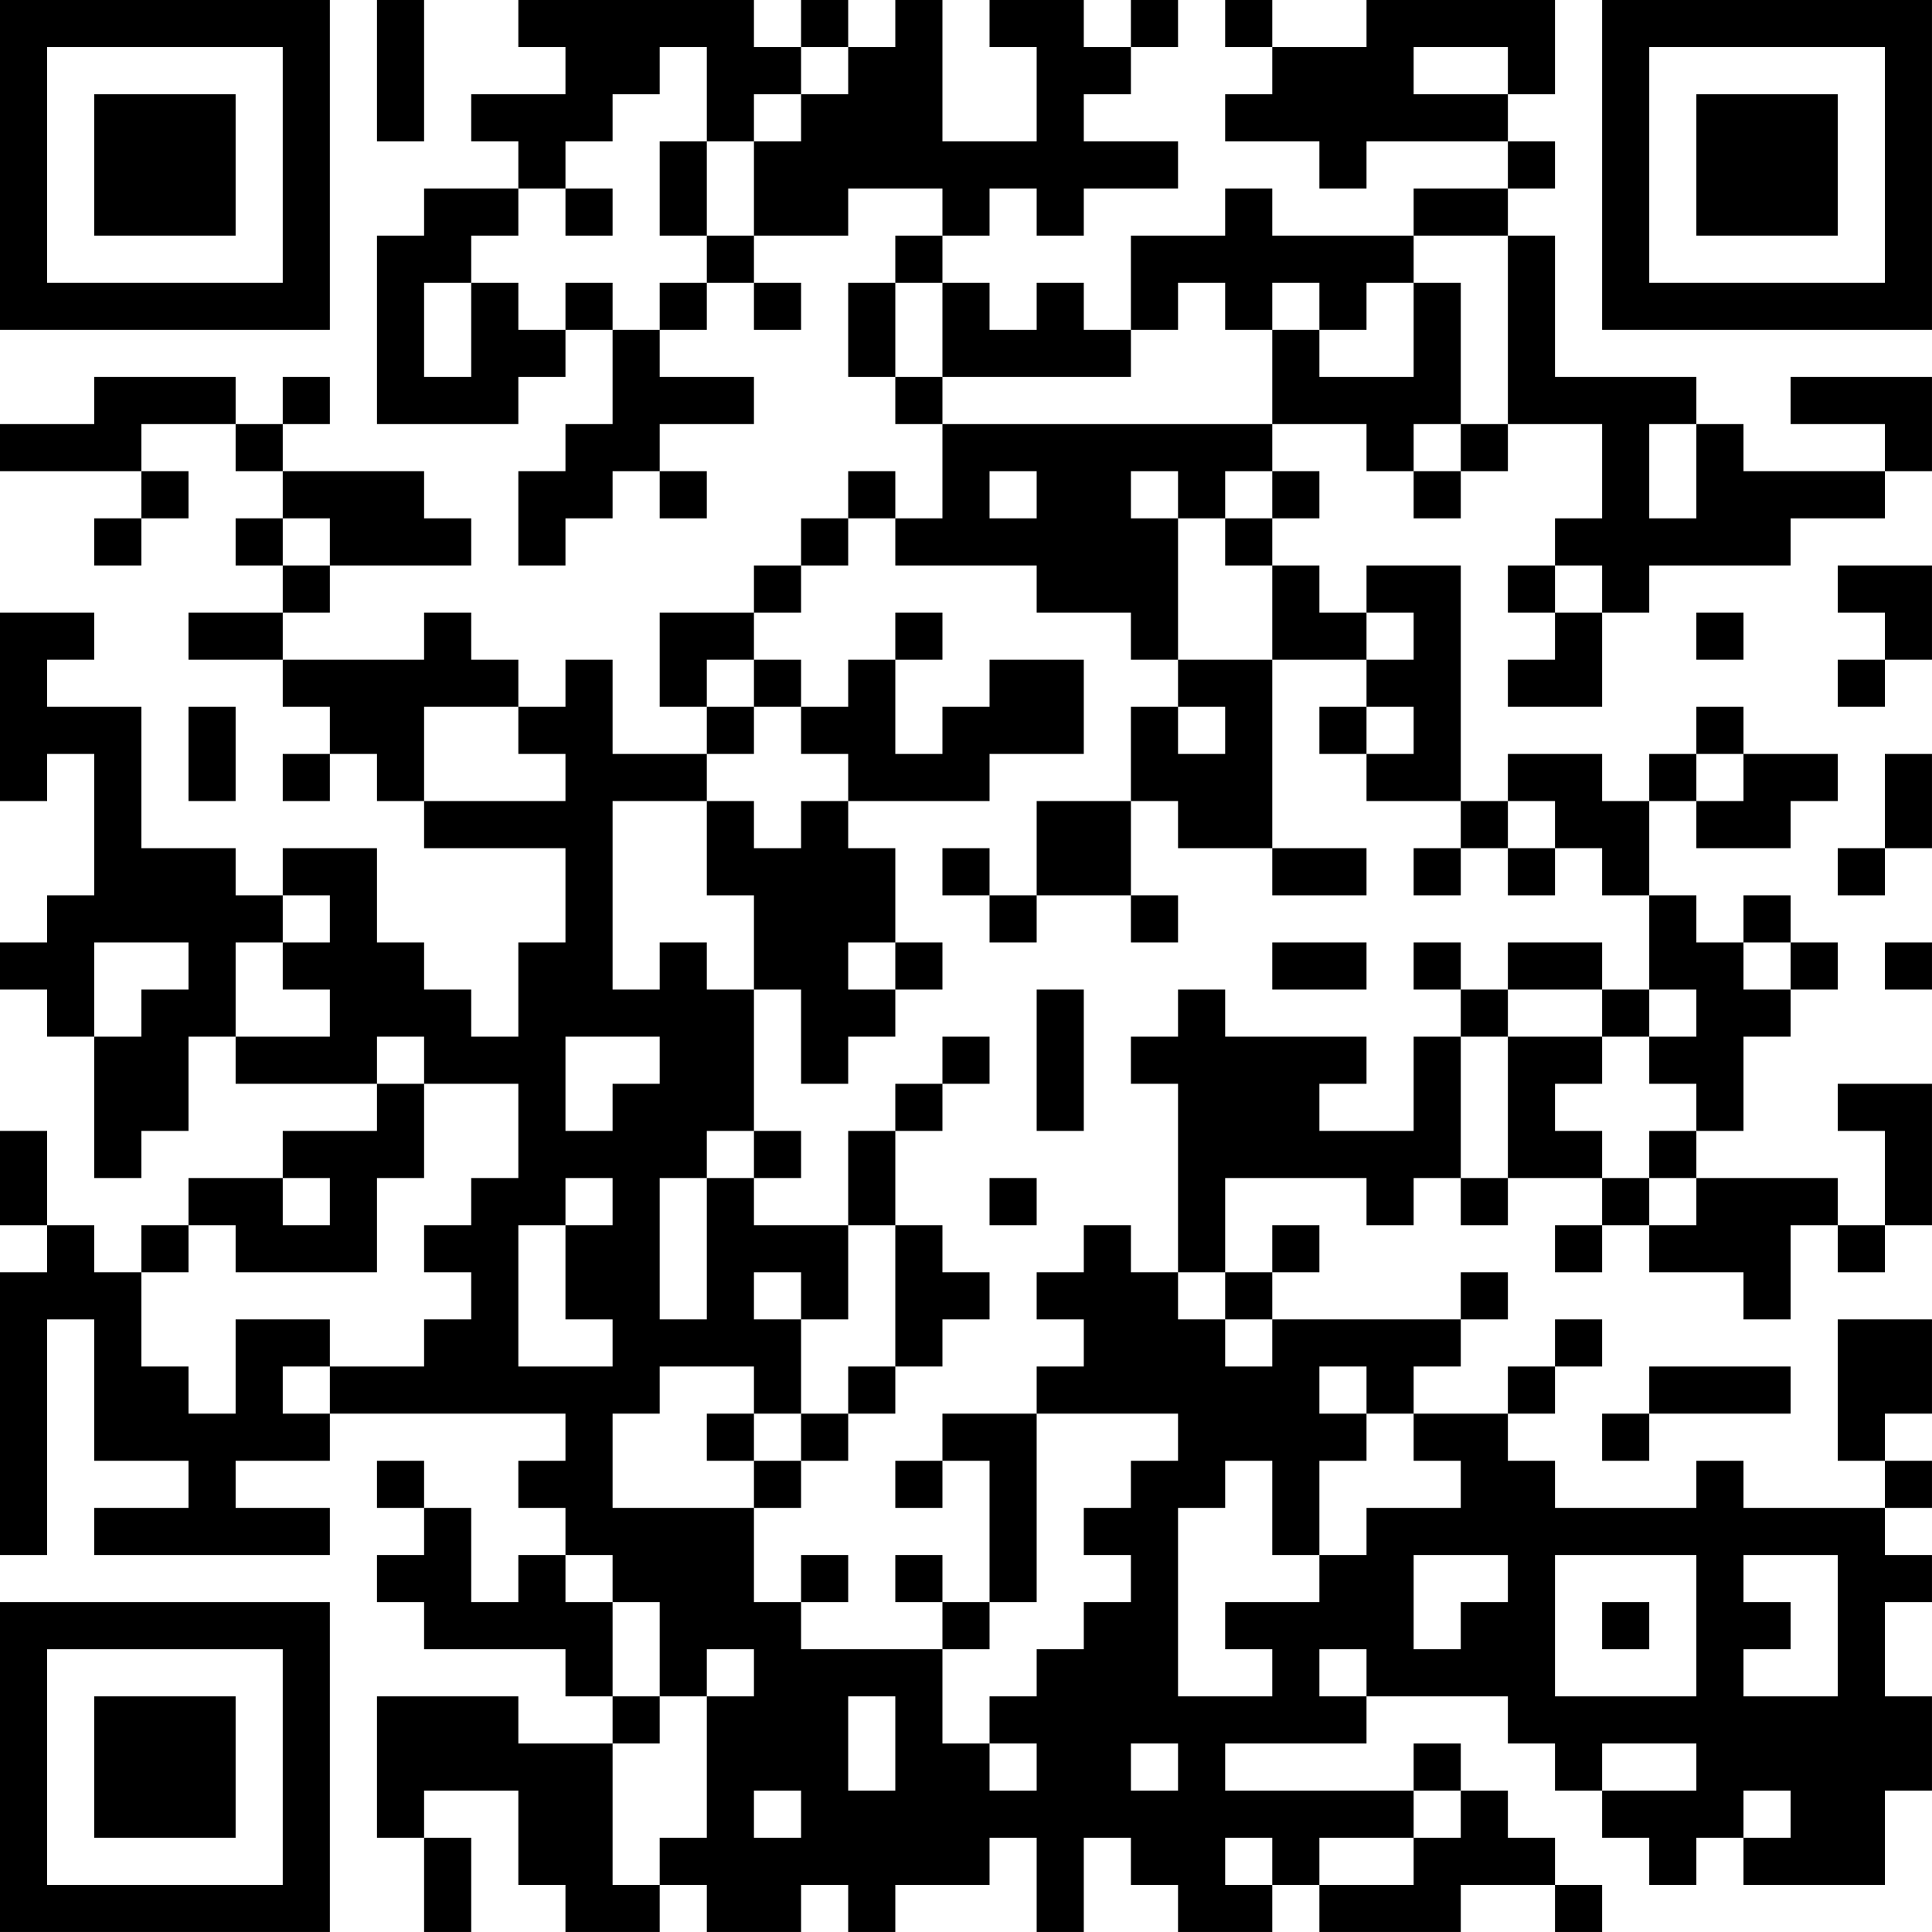 <?xml version="1.0" encoding="UTF-8"?>
<svg xmlns="http://www.w3.org/2000/svg" version="1.1" width="200" height="200" viewBox="0 0 200 200"><rect x="0" y="0" width="200" height="200" fill="#ffffff"/><g transform="scale(4.878)"><g transform="translate(0,0)"><path fill-rule="evenodd" d="M8 0L8 3L9 3L9 0ZM11 0L11 1L12 1L12 2L10 2L10 3L11 3L11 4L9 4L9 5L8 5L8 9L11 9L11 8L12 8L12 7L13 7L13 9L12 9L12 10L11 10L11 12L12 12L12 11L13 11L13 10L14 10L14 11L15 11L15 10L14 10L14 9L16 9L16 8L14 8L14 7L15 7L15 6L16 6L16 7L17 7L17 6L16 6L16 5L18 5L18 4L20 4L20 5L19 5L19 6L18 6L18 8L19 8L19 9L20 9L20 11L19 11L19 10L18 10L18 11L17 11L17 12L16 12L16 13L14 13L14 15L15 15L15 16L13 16L13 14L12 14L12 15L11 15L11 14L10 14L10 13L9 13L9 14L6 14L6 13L7 13L7 12L10 12L10 11L9 11L9 10L6 10L6 9L7 9L7 8L6 8L6 9L5 9L5 8L2 8L2 9L0 9L0 10L3 10L3 11L2 11L2 12L3 12L3 11L4 11L4 10L3 10L3 9L5 9L5 10L6 10L6 11L5 11L5 12L6 12L6 13L4 13L4 14L6 14L6 15L7 15L7 16L6 16L6 17L7 17L7 16L8 16L8 17L9 17L9 18L12 18L12 20L11 20L11 22L10 22L10 21L9 21L9 20L8 20L8 18L6 18L6 19L5 19L5 18L3 18L3 15L1 15L1 14L2 14L2 13L0 13L0 17L1 17L1 16L2 16L2 19L1 19L1 20L0 20L0 21L1 21L1 22L2 22L2 25L3 25L3 24L4 24L4 22L5 22L5 23L8 23L8 24L6 24L6 25L4 25L4 26L3 26L3 27L2 27L2 26L1 26L1 24L0 24L0 26L1 26L1 27L0 27L0 33L1 33L1 28L2 28L2 31L4 31L4 32L2 32L2 33L7 33L7 32L5 32L5 31L7 31L7 30L12 30L12 31L11 31L11 32L12 32L12 33L11 33L11 34L10 34L10 32L9 32L9 31L8 31L8 32L9 32L9 33L8 33L8 34L9 34L9 35L12 35L12 36L13 36L13 37L11 37L11 36L8 36L8 39L9 39L9 41L10 41L10 39L9 39L9 38L11 38L11 40L12 40L12 41L14 41L14 40L15 40L15 41L17 41L17 40L18 40L18 41L19 41L19 40L21 40L21 39L22 39L22 41L23 41L23 39L24 39L24 40L25 40L25 41L27 41L27 40L28 40L28 41L31 41L31 40L33 40L33 41L34 41L34 40L33 40L33 39L32 39L32 38L31 38L31 37L30 37L30 38L26 38L26 37L29 37L29 36L32 36L32 37L33 37L33 38L34 38L34 39L35 39L35 40L36 40L36 39L37 39L37 40L40 40L40 38L41 38L41 36L40 36L40 34L41 34L41 33L40 33L40 32L41 32L41 31L40 31L40 30L41 30L41 28L39 28L39 31L40 31L40 32L37 32L37 31L36 31L36 32L33 32L33 31L32 31L32 30L33 30L33 29L34 29L34 28L33 28L33 29L32 29L32 30L30 30L30 29L31 29L31 28L32 28L32 27L31 27L31 28L27 28L27 27L28 27L28 26L27 26L27 27L26 27L26 25L29 25L29 26L30 26L30 25L31 25L31 26L32 26L32 25L34 25L34 26L33 26L33 27L34 27L34 26L35 26L35 27L37 27L37 28L38 28L38 26L39 26L39 27L40 27L40 26L41 26L41 23L39 23L39 24L40 24L40 26L39 26L39 25L36 25L36 24L37 24L37 22L38 22L38 21L39 21L39 20L38 20L38 19L37 19L37 20L36 20L36 19L35 19L35 17L36 17L36 18L38 18L38 17L39 17L39 16L37 16L37 15L36 15L36 16L35 16L35 17L34 17L34 16L32 16L32 17L31 17L31 12L29 12L29 13L28 13L28 12L27 12L27 11L28 11L28 10L27 10L27 9L29 9L29 10L30 10L30 11L31 11L31 10L32 10L32 9L34 9L34 11L33 11L33 12L32 12L32 13L33 13L33 14L32 14L32 15L34 15L34 13L35 13L35 12L38 12L38 11L40 11L40 10L41 10L41 8L38 8L38 9L40 9L40 10L37 10L37 9L36 9L36 8L33 8L33 5L32 5L32 4L33 4L33 3L32 3L32 2L33 2L33 0L29 0L29 1L27 1L27 0L26 0L26 1L27 1L27 2L26 2L26 3L28 3L28 4L29 4L29 3L32 3L32 4L30 4L30 5L27 5L27 4L26 4L26 5L24 5L24 7L23 7L23 6L22 6L22 7L21 7L21 6L20 6L20 5L21 5L21 4L22 4L22 5L23 5L23 4L25 4L25 3L23 3L23 2L24 2L24 1L25 1L25 0L24 0L24 1L23 1L23 0L21 0L21 1L22 1L22 3L20 3L20 0L19 0L19 1L18 1L18 0L17 0L17 1L16 1L16 0ZM14 1L14 2L13 2L13 3L12 3L12 4L11 4L11 5L10 5L10 6L9 6L9 8L10 8L10 6L11 6L11 7L12 7L12 6L13 6L13 7L14 7L14 6L15 6L15 5L16 5L16 3L17 3L17 2L18 2L18 1L17 1L17 2L16 2L16 3L15 3L15 1ZM30 1L30 2L32 2L32 1ZM14 3L14 5L15 5L15 3ZM12 4L12 5L13 5L13 4ZM30 5L30 6L29 6L29 7L28 7L28 6L27 6L27 7L26 7L26 6L25 6L25 7L24 7L24 8L20 8L20 6L19 6L19 8L20 8L20 9L27 9L27 7L28 7L28 8L30 8L30 6L31 6L31 9L30 9L30 10L31 10L31 9L32 9L32 5ZM35 9L35 11L36 11L36 9ZM21 10L21 11L22 11L22 10ZM24 10L24 11L25 11L25 14L24 14L24 13L22 13L22 12L19 12L19 11L18 11L18 12L17 12L17 13L16 13L16 14L15 14L15 15L16 15L16 16L15 16L15 17L13 17L13 21L14 21L14 20L15 20L15 21L16 21L16 24L15 24L15 25L14 25L14 28L15 28L15 25L16 25L16 26L18 26L18 28L17 28L17 27L16 27L16 28L17 28L17 30L16 30L16 29L14 29L14 30L13 30L13 32L16 32L16 34L17 34L17 35L20 35L20 37L21 37L21 38L22 38L22 37L21 37L21 36L22 36L22 35L23 35L23 34L24 34L24 33L23 33L23 32L24 32L24 31L25 31L25 30L22 30L22 29L23 29L23 28L22 28L22 27L23 27L23 26L24 26L24 27L25 27L25 28L26 28L26 29L27 29L27 28L26 28L26 27L25 27L25 23L24 23L24 22L25 22L25 21L26 21L26 22L29 22L29 23L28 23L28 24L30 24L30 22L31 22L31 25L32 25L32 22L34 22L34 23L33 23L33 24L34 24L34 25L35 25L35 26L36 26L36 25L35 25L35 24L36 24L36 23L35 23L35 22L36 22L36 21L35 21L35 19L34 19L34 18L33 18L33 17L32 17L32 18L31 18L31 17L29 17L29 16L30 16L30 15L29 15L29 14L30 14L30 13L29 13L29 14L27 14L27 12L26 12L26 11L27 11L27 10L26 10L26 11L25 11L25 10ZM6 11L6 12L7 12L7 11ZM33 12L33 13L34 13L34 12ZM39 12L39 13L40 13L40 14L39 14L39 15L40 15L40 14L41 14L41 12ZM19 13L19 14L18 14L18 15L17 15L17 14L16 14L16 15L17 15L17 16L18 16L18 17L17 17L17 18L16 18L16 17L15 17L15 19L16 19L16 21L17 21L17 23L18 23L18 22L19 22L19 21L20 21L20 20L19 20L19 18L18 18L18 17L21 17L21 16L23 16L23 14L21 14L21 15L20 15L20 16L19 16L19 14L20 14L20 13ZM36 13L36 14L37 14L37 13ZM25 14L25 15L24 15L24 17L22 17L22 19L21 19L21 18L20 18L20 19L21 19L21 20L22 20L22 19L24 19L24 20L25 20L25 19L24 19L24 17L25 17L25 18L27 18L27 19L29 19L29 18L27 18L27 14ZM4 15L4 17L5 17L5 15ZM9 15L9 17L12 17L12 16L11 16L11 15ZM25 15L25 16L26 16L26 15ZM28 15L28 16L29 16L29 15ZM36 16L36 17L37 17L37 16ZM40 16L40 18L39 18L39 19L40 19L40 18L41 18L41 16ZM30 18L30 19L31 19L31 18ZM32 18L32 19L33 19L33 18ZM6 19L6 20L5 20L5 22L7 22L7 21L6 21L6 20L7 20L7 19ZM2 20L2 22L3 22L3 21L4 21L4 20ZM18 20L18 21L19 21L19 20ZM27 20L27 21L29 21L29 20ZM30 20L30 21L31 21L31 22L32 22L32 21L34 21L34 22L35 22L35 21L34 21L34 20L32 20L32 21L31 21L31 20ZM37 20L37 21L38 21L38 20ZM40 20L40 21L41 21L41 20ZM22 21L22 24L23 24L23 21ZM8 22L8 23L9 23L9 25L8 25L8 27L5 27L5 26L4 26L4 27L3 27L3 29L4 29L4 30L5 30L5 28L7 28L7 29L6 29L6 30L7 30L7 29L9 29L9 28L10 28L10 27L9 27L9 26L10 26L10 25L11 25L11 23L9 23L9 22ZM12 22L12 24L13 24L13 23L14 23L14 22ZM20 22L20 23L19 23L19 24L18 24L18 26L19 26L19 29L18 29L18 30L17 30L17 31L16 31L16 30L15 30L15 31L16 31L16 32L17 32L17 31L18 31L18 30L19 30L19 29L20 29L20 28L21 28L21 27L20 27L20 26L19 26L19 24L20 24L20 23L21 23L21 22ZM16 24L16 25L17 25L17 24ZM6 25L6 26L7 26L7 25ZM12 25L12 26L11 26L11 29L13 29L13 28L12 28L12 26L13 26L13 25ZM21 25L21 26L22 26L22 25ZM28 29L28 30L29 30L29 31L28 31L28 33L27 33L27 31L26 31L26 32L25 32L25 36L27 36L27 35L26 35L26 34L28 34L28 33L29 33L29 32L31 32L31 31L30 31L30 30L29 30L29 29ZM35 29L35 30L34 30L34 31L35 31L35 30L38 30L38 29ZM20 30L20 31L19 31L19 32L20 32L20 31L21 31L21 34L20 34L20 33L19 33L19 34L20 34L20 35L21 35L21 34L22 34L22 30ZM12 33L12 34L13 34L13 36L14 36L14 37L13 37L13 40L14 40L14 39L15 39L15 36L16 36L16 35L15 35L15 36L14 36L14 34L13 34L13 33ZM17 33L17 34L18 34L18 33ZM30 33L30 35L31 35L31 34L32 34L32 33ZM33 33L33 36L36 36L36 33ZM37 33L37 34L38 34L38 35L37 35L37 36L39 36L39 33ZM34 34L34 35L35 35L35 34ZM28 35L28 36L29 36L29 35ZM18 36L18 38L19 38L19 36ZM24 37L24 38L25 38L25 37ZM34 37L34 38L36 38L36 37ZM16 38L16 39L17 39L17 38ZM30 38L30 39L28 39L28 40L30 40L30 39L31 39L31 38ZM37 38L37 39L38 39L38 38ZM26 39L26 40L27 40L27 39ZM0 0L0 7L7 7L7 0ZM1 1L1 6L6 6L6 1ZM2 2L2 5L5 5L5 2ZM34 0L34 7L41 7L41 0ZM35 1L35 6L40 6L40 1ZM36 2L36 5L39 5L39 2ZM0 34L0 41L7 41L7 34ZM1 35L1 40L6 40L6 35ZM2 36L2 39L5 39L5 36Z" fill="#000000"/></g></g></svg>
